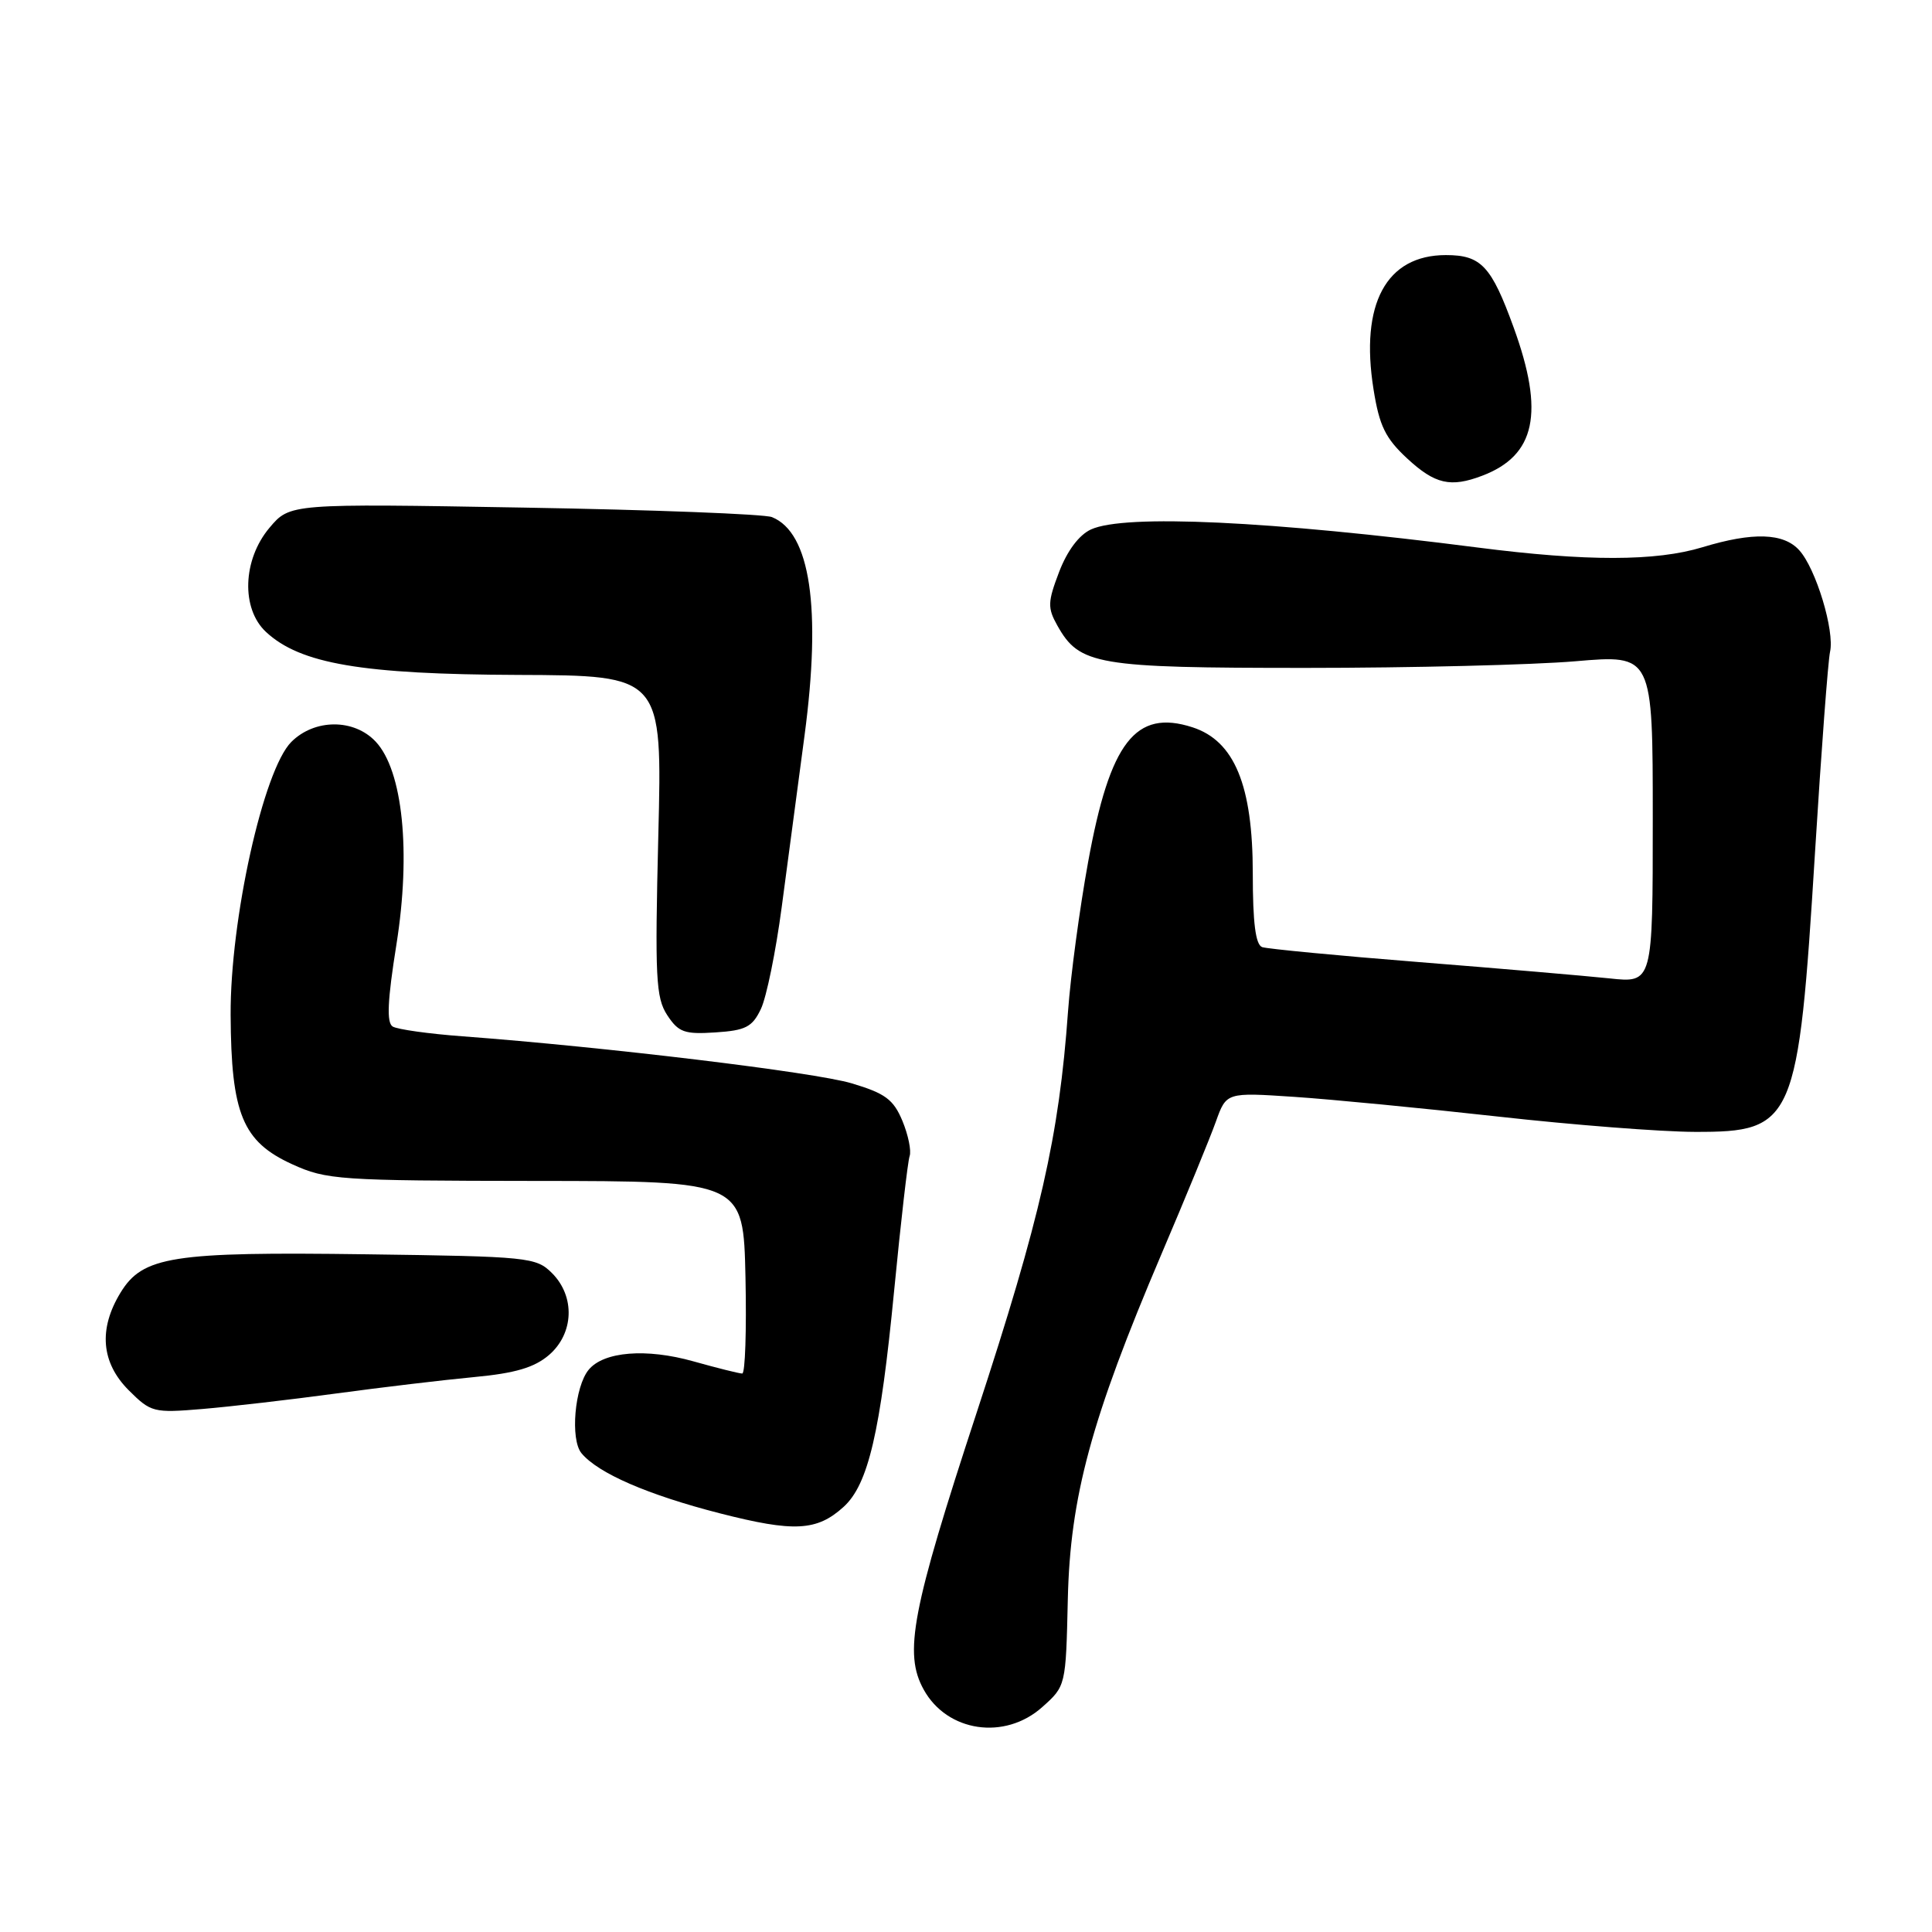 <?xml version="1.0" encoding="UTF-8" standalone="no"?>
<!DOCTYPE svg PUBLIC "-//W3C//DTD SVG 1.1//EN" "http://www.w3.org/Graphics/SVG/1.1/DTD/svg11.dtd" >
<svg xmlns="http://www.w3.org/2000/svg" xmlns:xlink="http://www.w3.org/1999/xlink" version="1.1" viewBox="0 0 256 256">
 <g >
 <path fill="currentColor"
d=" M 138.10 226.20 C 141.23 223.41 141.23 223.39 141.49 211.95 C 141.80 198.33 144.59 188.04 153.88 166.22 C 157.10 158.68 160.35 150.75 161.11 148.62 C 162.50 144.74 162.50 144.74 171.50 145.34 C 176.45 145.67 188.60 146.85 198.50 147.95 C 208.40 149.06 220.13 149.97 224.58 149.98 C 237.76 150.01 238.28 148.80 240.50 112.92 C 241.33 99.49 242.23 87.54 242.49 86.37 C 243.12 83.60 240.62 75.34 238.41 72.91 C 236.34 70.61 232.27 70.48 225.59 72.51 C 219.40 74.39 210.22 74.40 195.80 72.55 C 168.22 69.01 149.04 68.11 144.57 70.15 C 142.99 70.87 141.42 72.96 140.34 75.78 C 138.82 79.77 138.79 80.54 140.10 82.88 C 143.04 88.12 145.26 88.50 173.00 88.50 C 187.03 88.50 203.11 88.10 208.75 87.62 C 219.00 86.74 219.00 86.74 219.00 108.50 C 219.00 130.26 219.00 130.26 213.25 129.64 C 210.09 129.31 198.72 128.33 188.00 127.48 C 177.28 126.63 167.94 125.73 167.25 125.50 C 166.37 125.19 166.00 122.30 166.00 115.74 C 166.00 104.06 163.57 98.17 158.01 96.37 C 150.46 93.93 147.07 98.32 144.18 114.23 C 143.05 120.43 141.86 129.32 141.52 134.00 C 140.33 150.59 137.88 161.35 129.42 187.16 C 120.80 213.42 119.72 219.07 122.40 223.89 C 125.51 229.51 133.14 230.63 138.10 226.20 Z  M 111.78 199.67 C 115.05 196.70 116.66 189.79 118.48 171.00 C 119.36 161.93 120.28 153.91 120.53 153.19 C 120.78 152.48 120.34 150.37 119.57 148.51 C 118.38 145.67 117.29 144.87 112.83 143.54 C 107.88 142.07 80.29 138.74 61.33 137.32 C 56.83 136.99 52.65 136.40 52.03 136.02 C 51.21 135.51 51.34 132.58 52.53 125.14 C 54.48 112.87 53.37 102.09 49.78 98.27 C 46.91 95.21 41.68 95.23 38.60 98.31 C 34.90 102.01 30.49 121.89 30.56 134.50 C 30.63 147.60 32.14 151.27 38.72 154.27 C 43.26 156.34 44.88 156.45 71.00 156.48 C 98.50 156.50 98.50 156.50 98.78 169.25 C 98.93 176.26 98.74 182.00 98.35 182.00 C 97.95 182.00 95.03 181.27 91.86 180.38 C 85.63 178.63 80.01 179.08 78.01 181.49 C 76.14 183.74 75.54 190.74 77.05 192.56 C 79.26 195.22 85.85 198.08 95.41 200.53 C 105.22 203.04 108.24 202.88 111.78 199.67 Z  M 44.50 184.65 C 50.55 183.83 58.79 182.85 62.82 182.47 C 68.27 181.96 70.80 181.21 72.74 179.55 C 76.05 176.70 76.24 171.79 73.14 168.69 C 71.03 166.59 70.07 166.49 48.53 166.20 C 22.79 165.85 18.91 166.46 15.96 171.30 C 13.03 176.11 13.41 180.56 17.05 184.21 C 20.00 187.15 20.34 187.24 26.80 186.70 C 30.49 186.39 38.45 185.47 44.50 184.65 Z  M 100.82 133.70 C 101.56 132.16 102.80 126.08 103.58 120.20 C 104.36 114.31 105.72 104.10 106.60 97.50 C 108.86 80.54 107.37 70.57 102.29 68.52 C 101.30 68.12 86.53 67.55 69.46 67.26 C 38.42 66.72 38.42 66.72 35.71 69.93 C 32.14 74.17 31.93 80.66 35.25 83.74 C 39.79 87.96 47.95 89.35 68.63 89.43 C 87.76 89.50 87.76 89.50 87.23 110.70 C 86.77 129.55 86.90 132.19 88.41 134.51 C 89.91 136.79 90.69 137.07 94.80 136.80 C 98.80 136.54 99.68 136.09 100.82 133.70 Z  M 196.39 63.04 C 203.48 60.35 204.68 54.71 200.57 43.40 C 197.61 35.24 196.26 33.80 191.59 33.80 C 183.68 33.80 180.19 40.27 182.00 51.59 C 182.77 56.44 183.58 58.08 186.46 60.75 C 190.14 64.16 192.21 64.63 196.39 63.04 Z "/>
</g>
</svg>